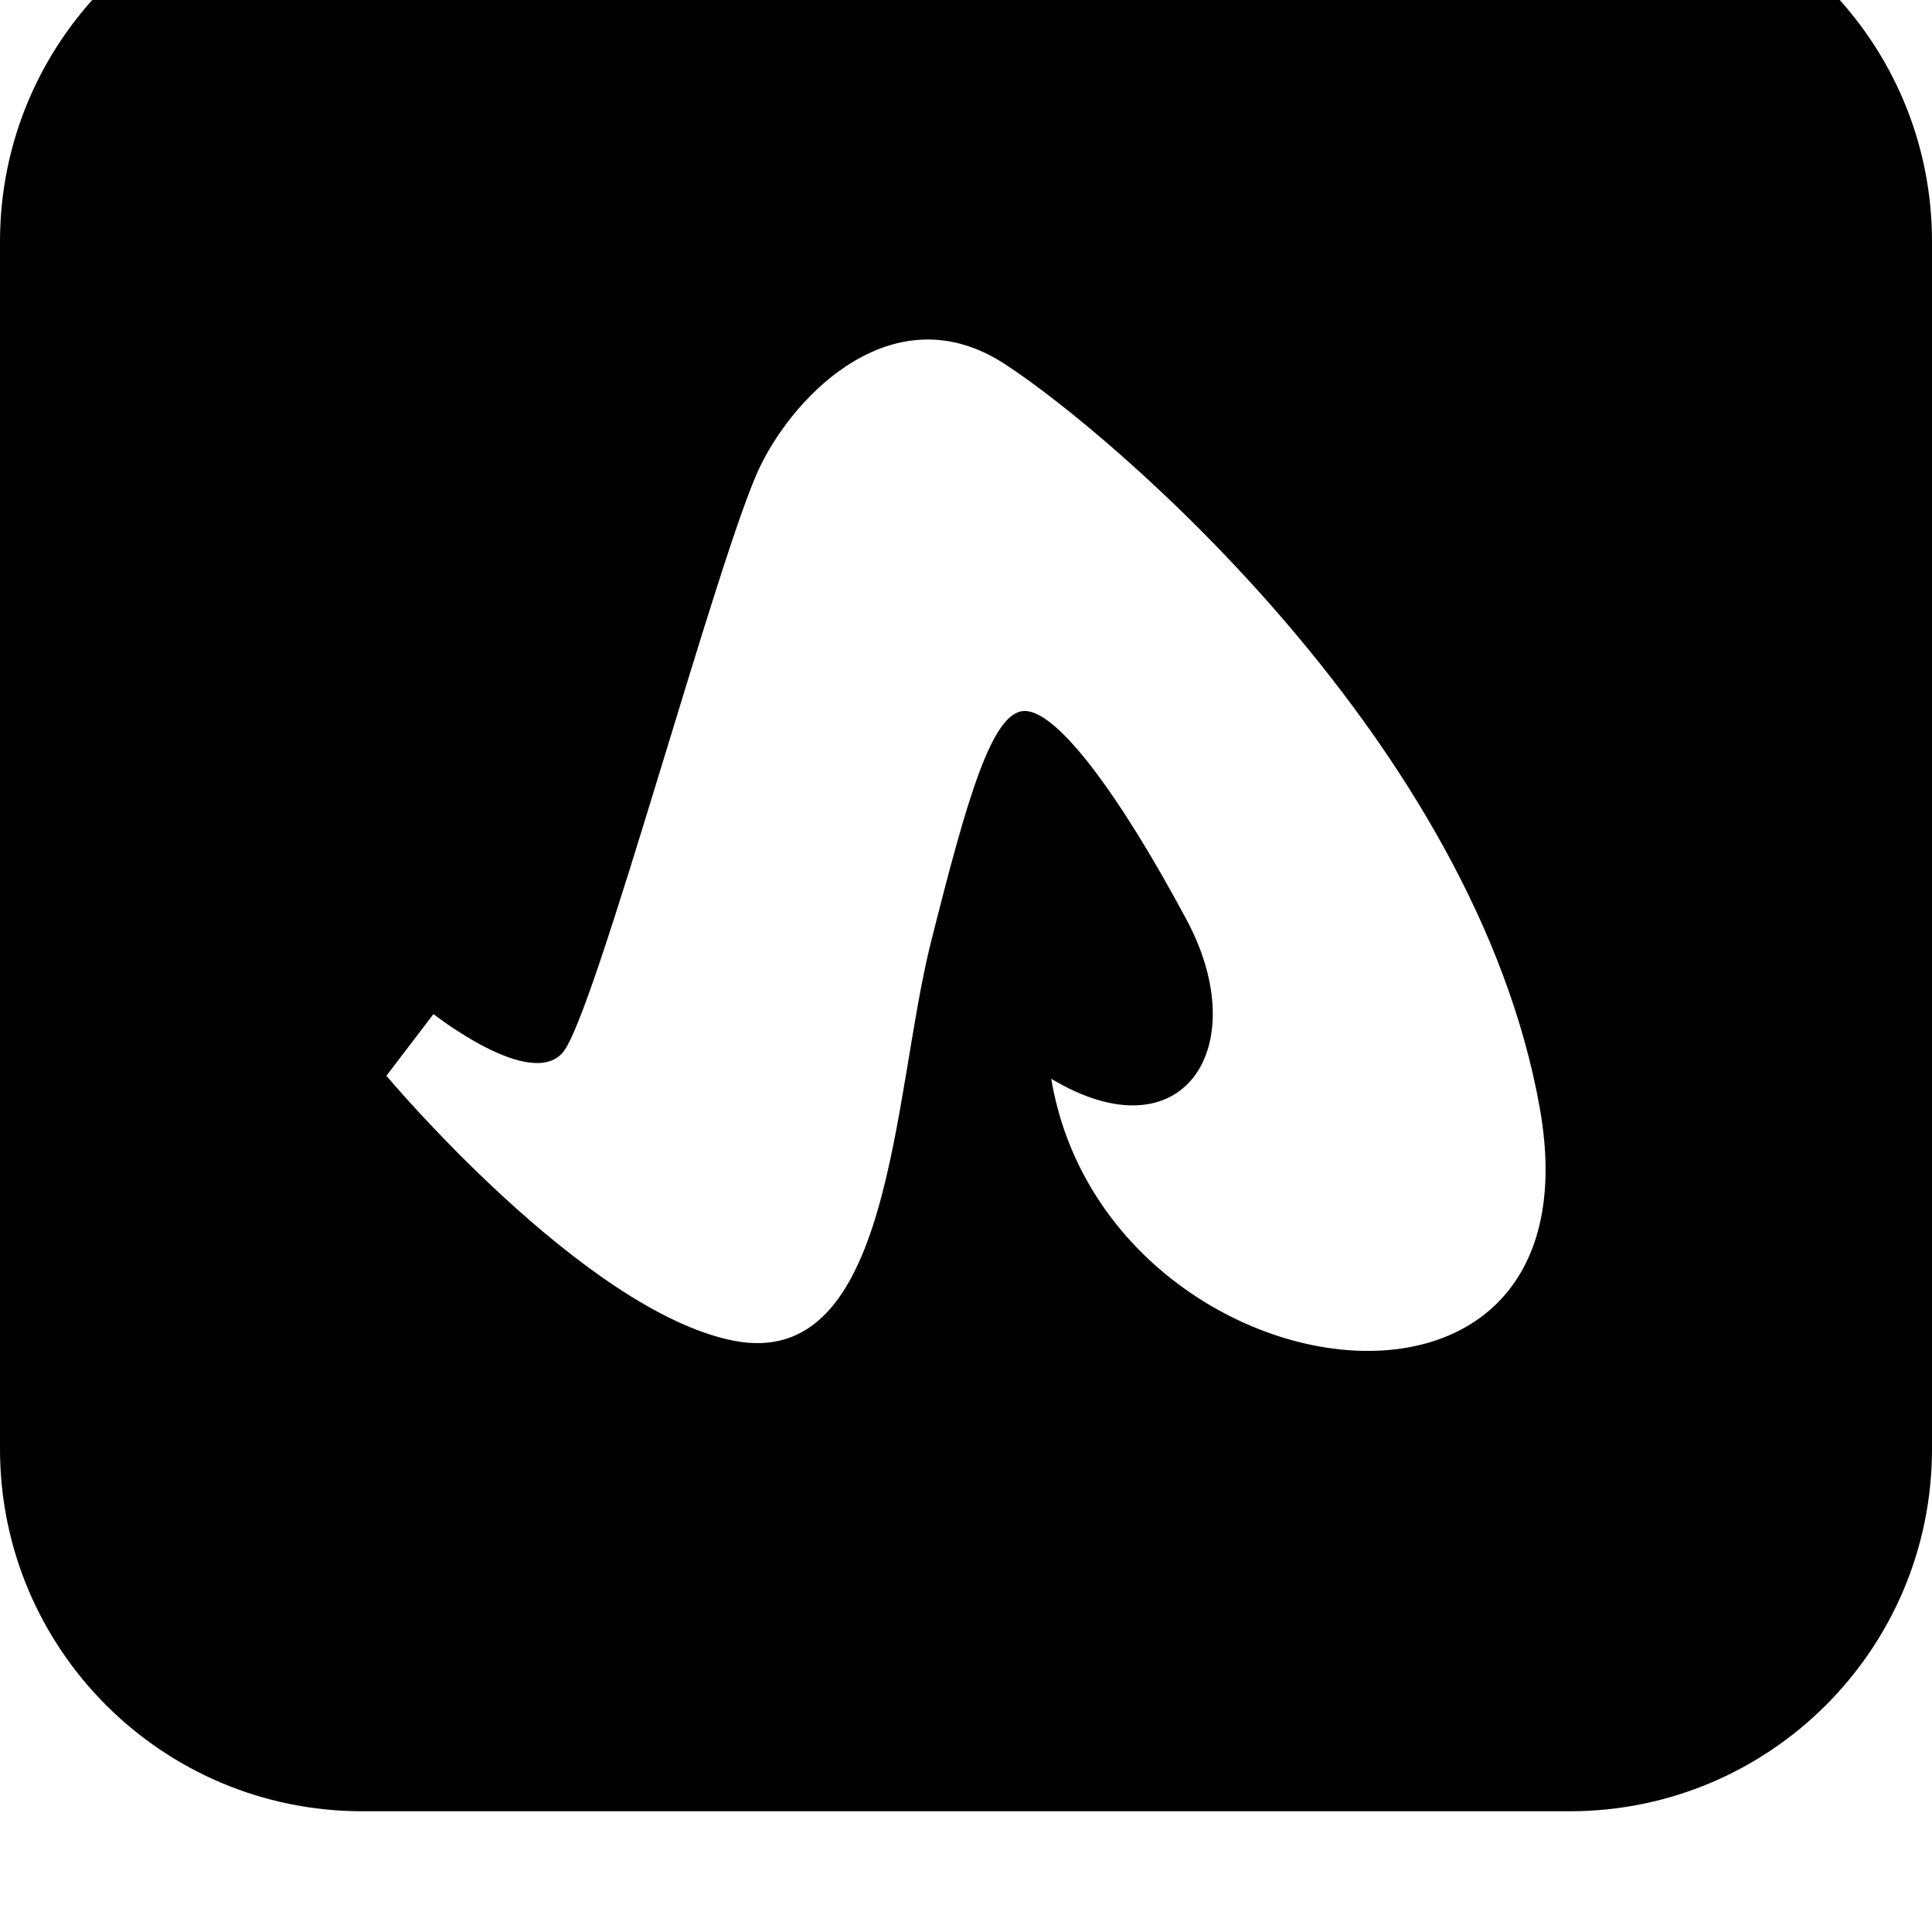 <svg width="64" height="64" viewBox="0 0 512 512" xmlns="http://www.w3.org/2000/svg"><path d="M416 480H96c-53.024 0-96-42.976-96-96V64c0-53.024 42.976-96 96-96h320c53.024 0 96 42.976 96 96v320c0 53.024-42.976 96-96 96zm-7.936-186.336c-17.184-96.704-113.088-178.592-141.92-197.28-28.864-18.688-55.168 7.488-64.736 27.296-10.912 22.592-43.648 145.056-52.224 155.2-8.576 10.144-34.304-10.144-34.304-10.144l-12.48 16.352s52.256 62.368 92 70.208c42.144 8.288 42.08-64.736 52.224-105.248 9.824-39.2 16.384-61.632 24.96-61.632s24.96 21.856 42.88 55.36c17.984 33.536-.768 63.168-35.872 42.112 14.08 84.192 146.624 104.448 129.472 7.776z"/></svg>